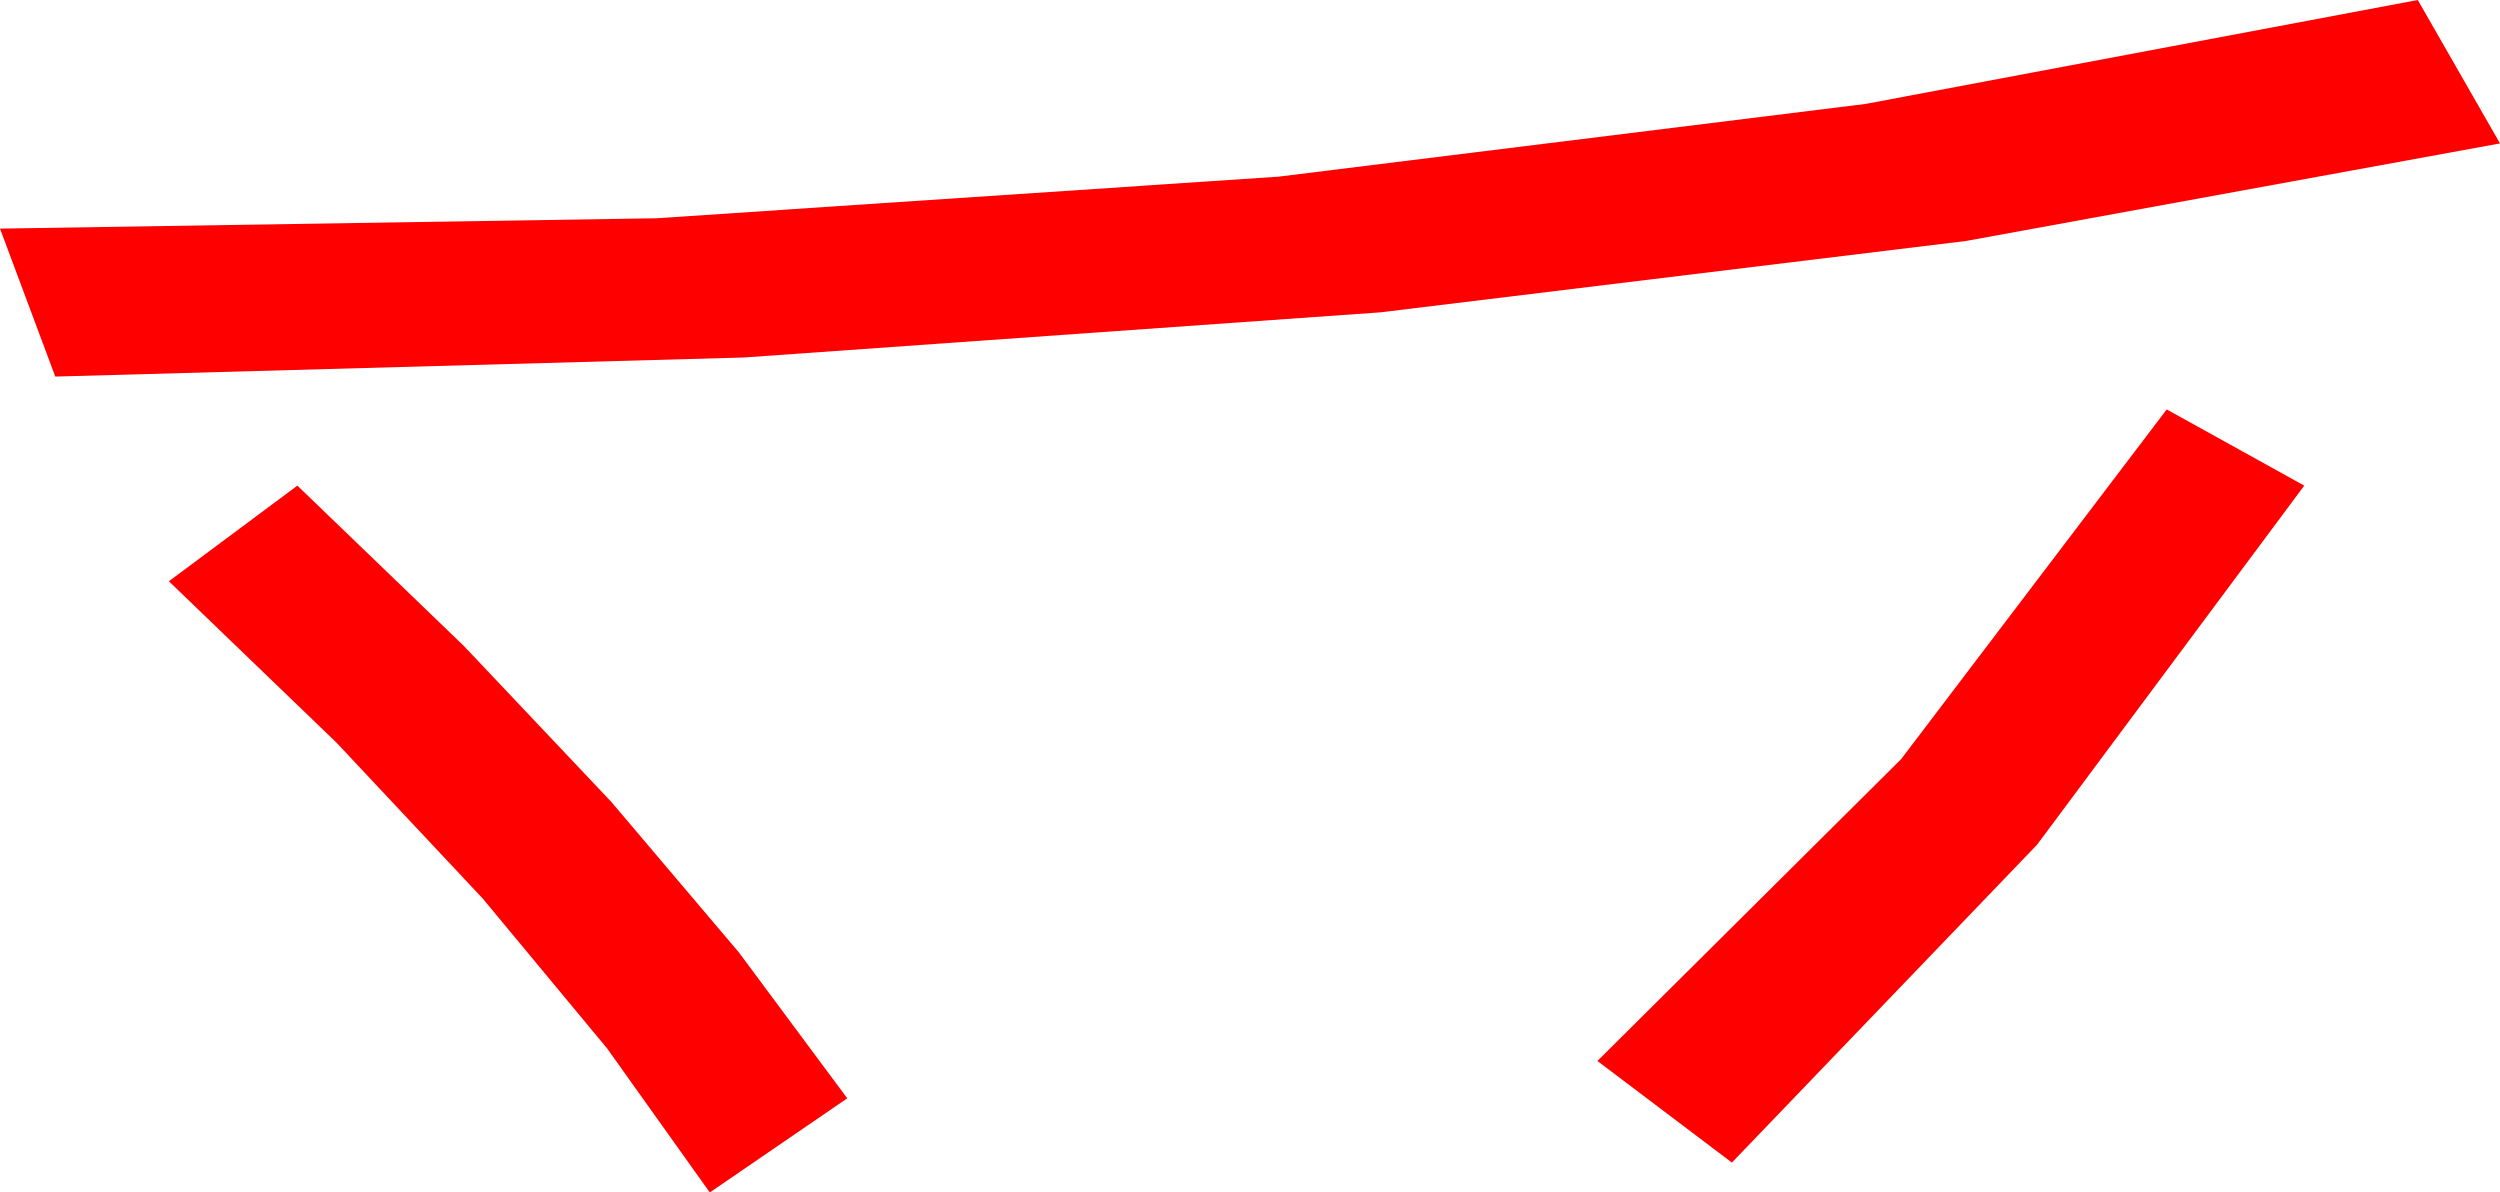 <?xml version="1.0" encoding="utf-8"?>
<!DOCTYPE svg PUBLIC "-//W3C//DTD SVG 1.1//EN" "http://www.w3.org/Graphics/SVG/1.1/DTD/svg11.dtd">
<svg width="49.014" height="23.379" xmlns="http://www.w3.org/2000/svg" xmlns:xlink="http://www.w3.org/1999/xlink" xmlns:xml="http://www.w3.org/XML/1998/namespace" version="1.1">
  <g>
    <g>
      <path style="fill:#FF0000;fill-opacity:1" d="M5.83,9.521L9.097,12.667 11.982,15.718 14.487,18.673 16.611,21.533 13.916,23.379 11.902,20.554 9.463,17.615 6.599,14.562 3.311,11.396 5.83,9.521z M42.48,8.027L45.176,9.521 39.939,16.56 33.955,22.793 31.318,20.801 37.273,14.883 42.48,8.027z M47.402,0L49.014,2.812 38.547,4.724 27.07,6.123 14.583,7.009 1.084,7.383 0,4.482 12.872,4.279 25.063,3.464 36.573,2.038 47.402,0z" />
    </g>
  </g>
</svg>